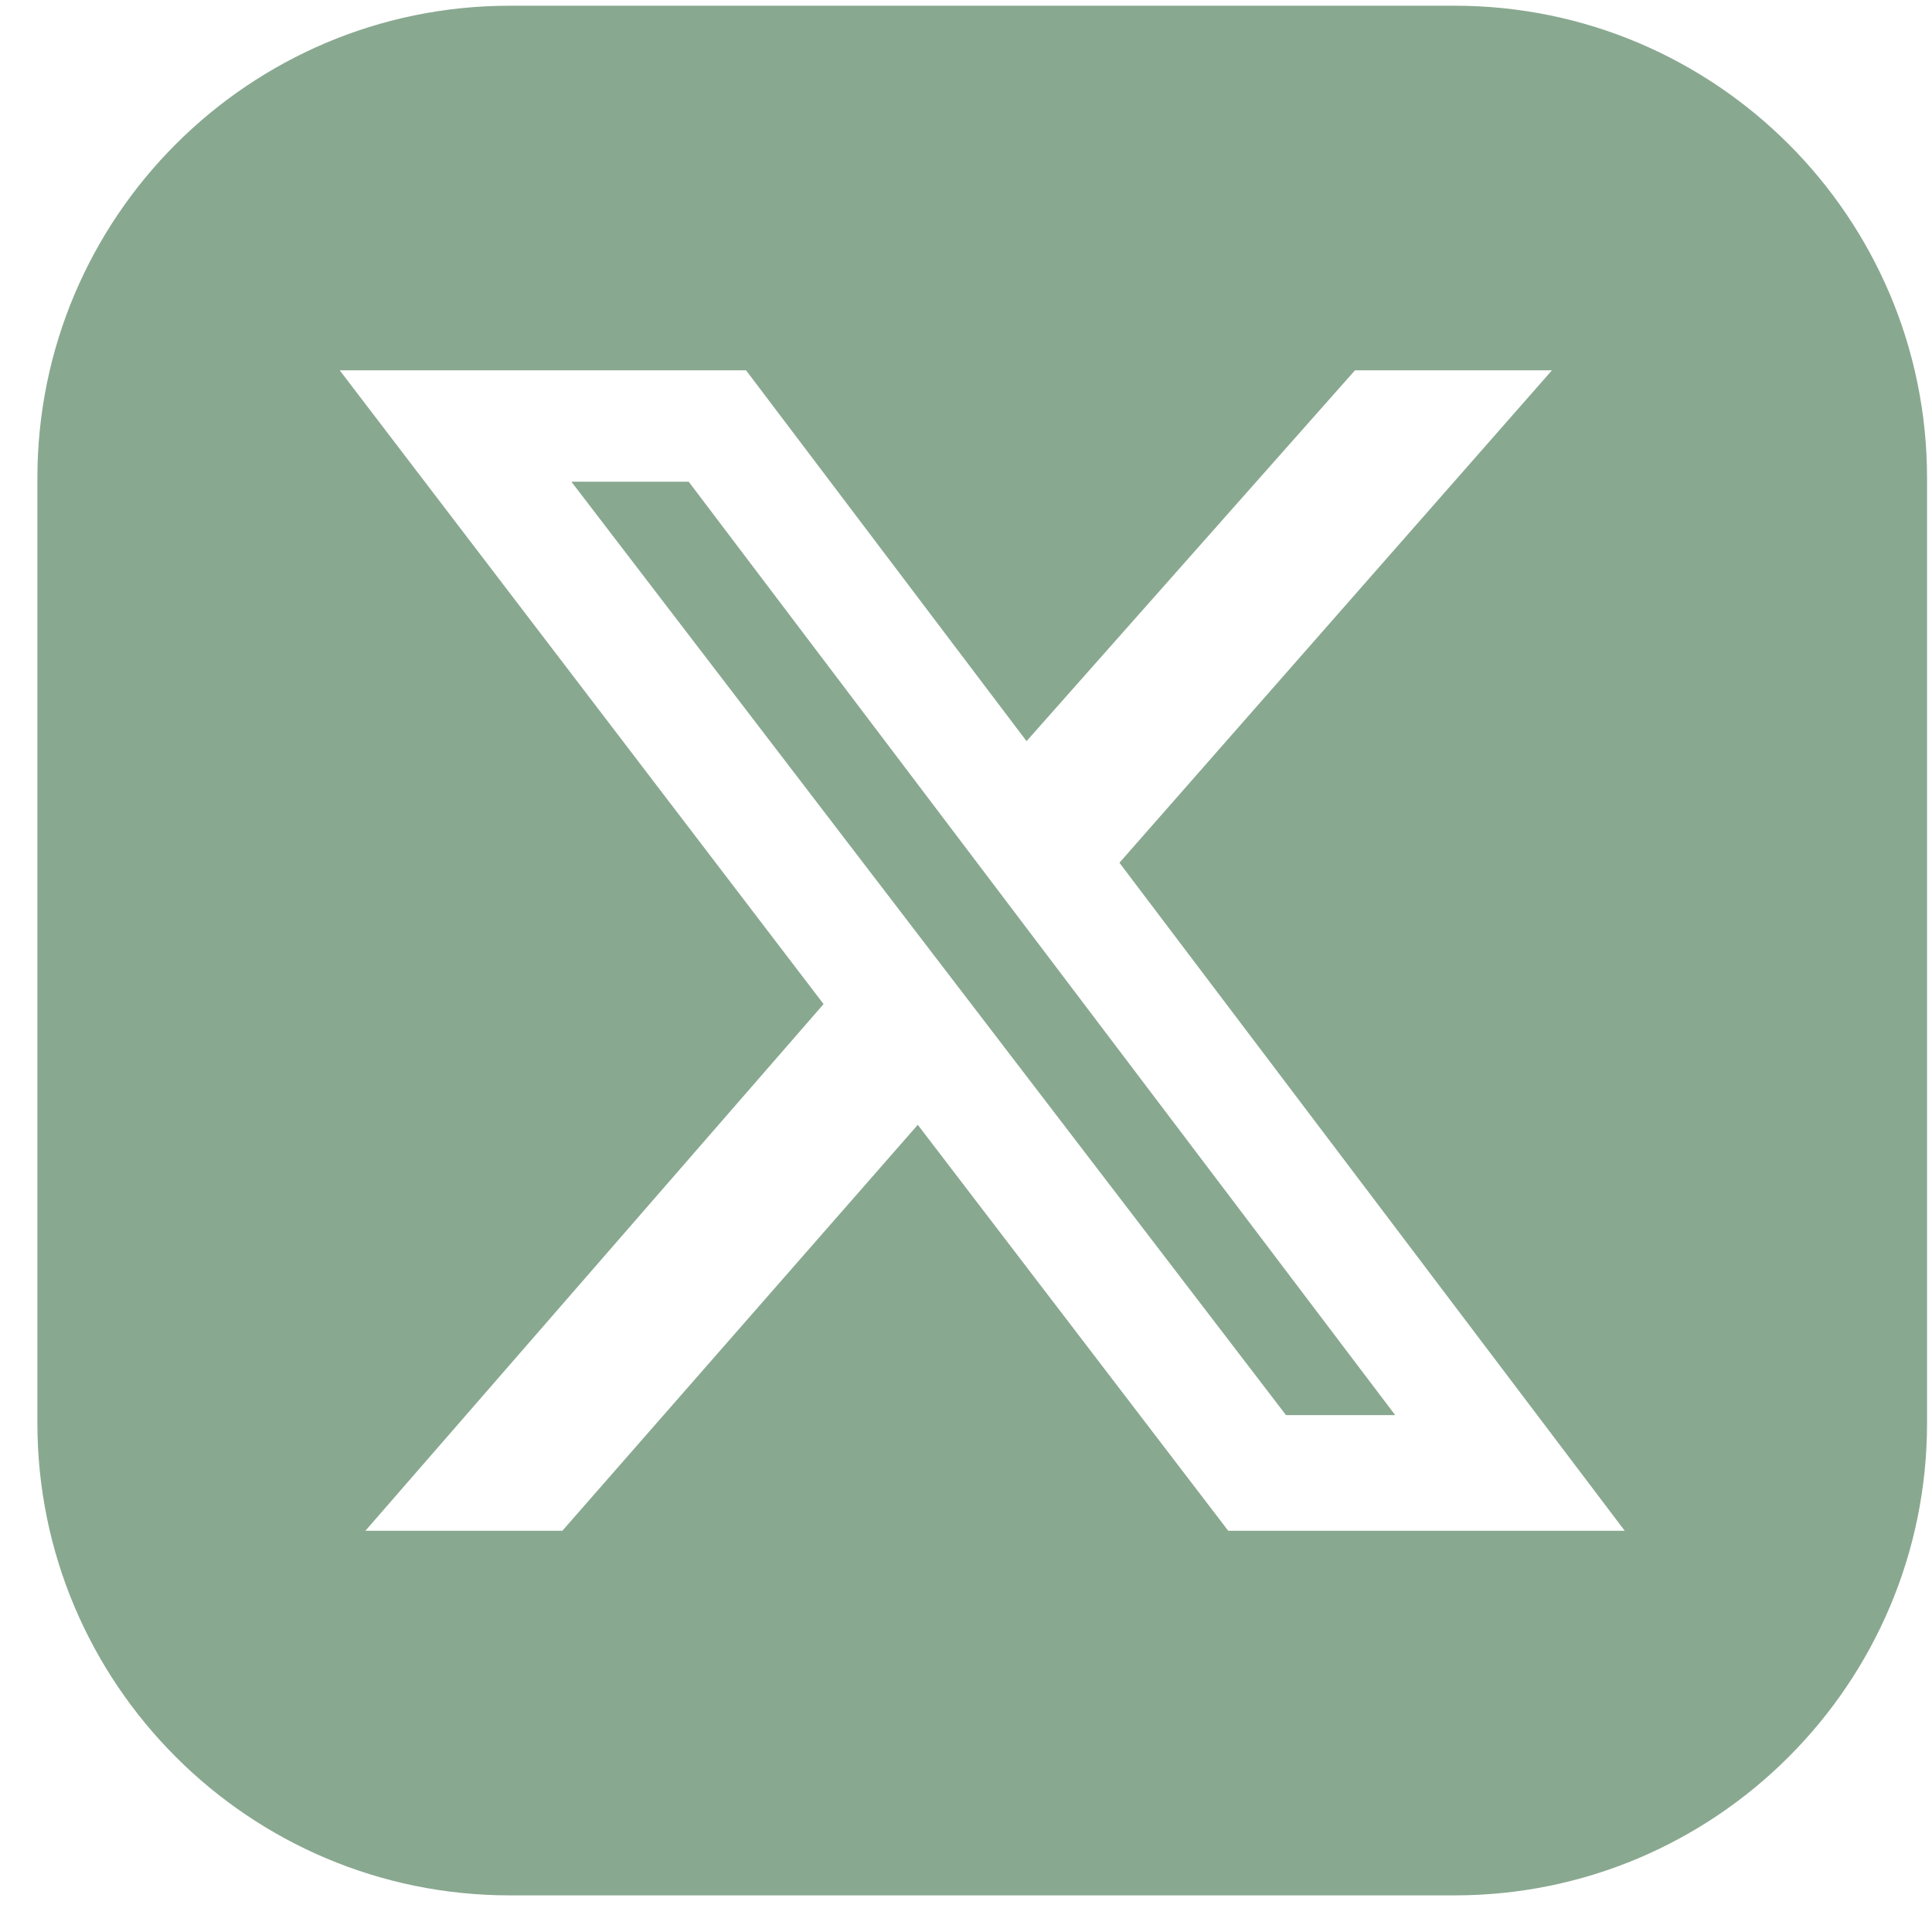 <?xml version="1.0" encoding="UTF-8" standalone="no"?>
<!DOCTYPE svg PUBLIC "-//W3C//DTD SVG 1.1//EN" "http://www.w3.org/Graphics/SVG/1.1/DTD/svg11.dtd">
<svg width="100%" height="100%" viewBox="0 0 71 71" version="1.1" xmlns="http://www.w3.org/2000/svg" xmlns:xlink="http://www.w3.org/1999/xlink" xml:space="preserve" xmlns:serif="http://www.serif.com/" style="fill-rule:evenodd;clip-rule:evenodd;stroke-linejoin:round;stroke-miterlimit:2;">
    <path d="M70.818,17.571L70.818,52.293C70.818,61.875 63.039,69.654 53.457,69.654L18.735,69.654C9.153,69.654 1.374,61.875 1.374,52.293L1.374,17.571C1.374,7.989 9.153,0.21 18.735,0.21L53.457,0.21C63.039,0.21 70.818,7.989 70.818,17.571ZM49.794,13.61L37.725,27.237L27.418,13.61L12.485,13.61L30.266,36.899L13.429,56.254L20.667,56.254L33.728,41.336L45.136,56.254L59.707,56.254L41.139,31.706L57.032,13.61L49.794,13.61ZM47.26,52.005L20.998,17.702L25.309,17.702L51.273,52.005L47.26,52.005Z" style="fill:rgb(137,168,144);"/>
</svg>

